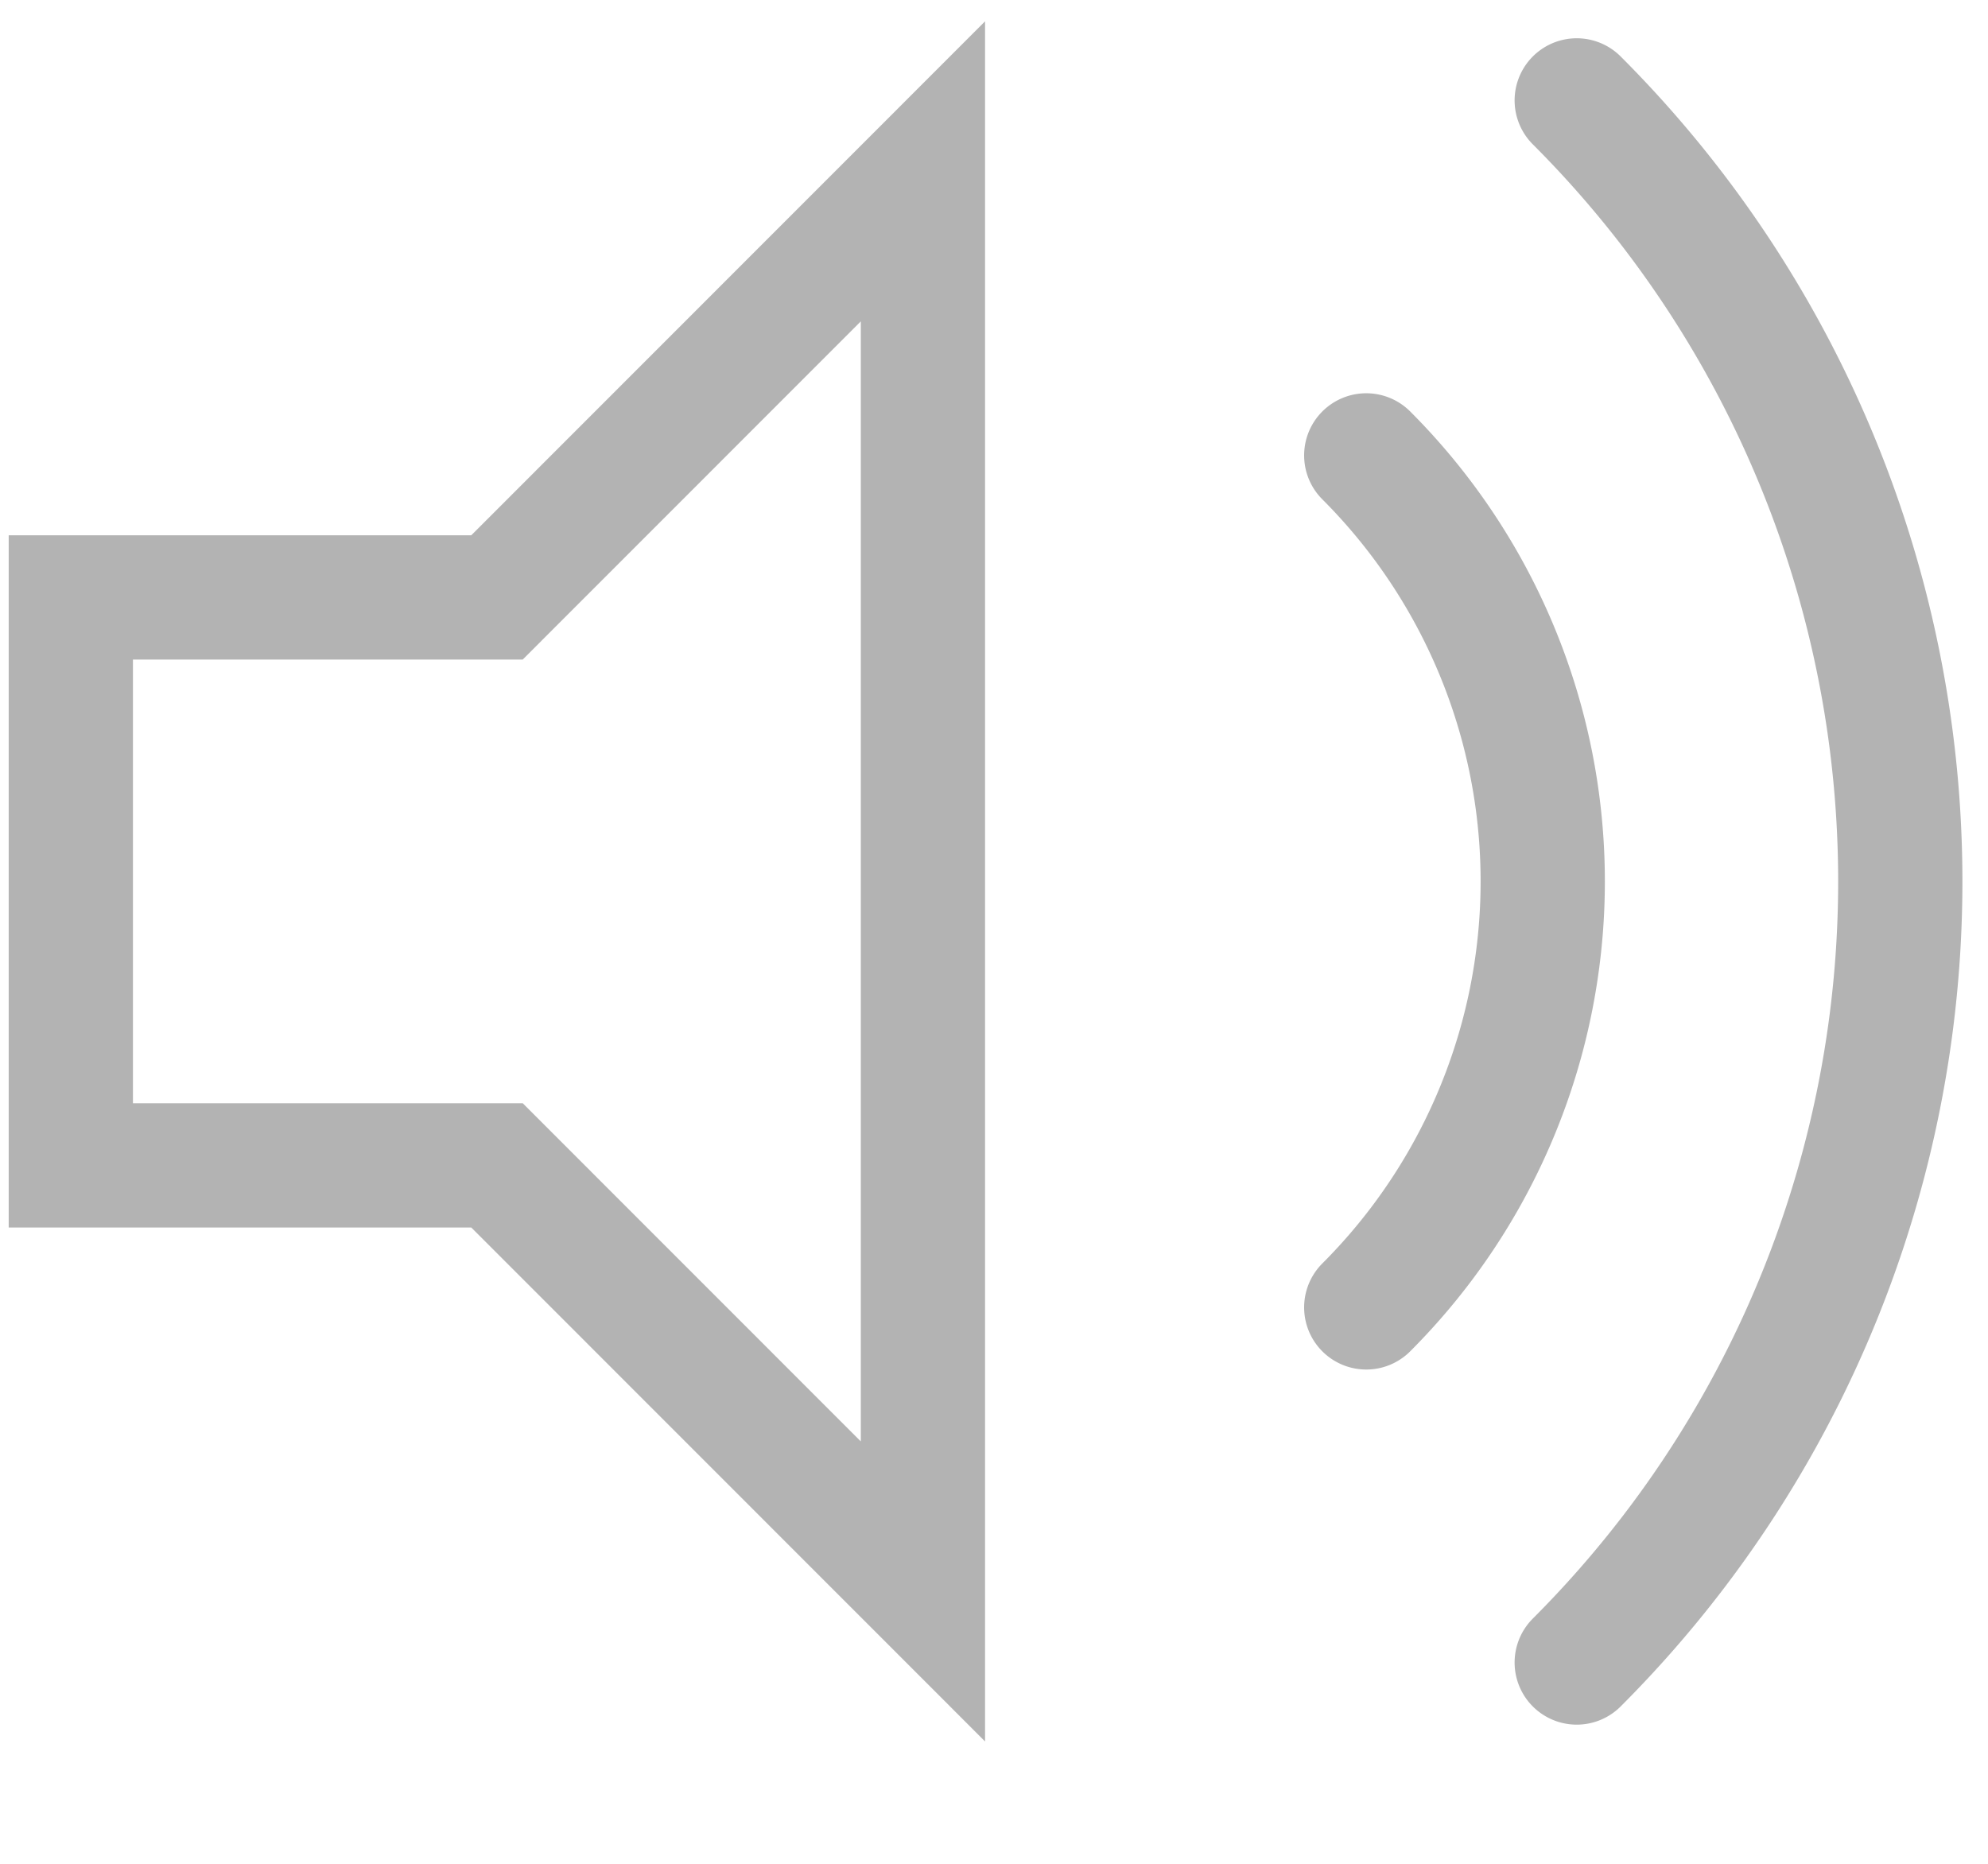 <svg width="16" height="15" fill="none" xmlns="http://www.w3.org/2000/svg">
  <path clip-rule="evenodd" d="M7.428 12.808L4 9.379H.57V4.808H4l3.428-3.429v11.429z" stroke="#B3B3B3"/>
  <path d="M12.69 13.38a8.889 8.889 0 0 0 0-12.572M10.996 10.522a4.848 4.848 0 0 0 0-6.857" stroke="#B3B3B3" stroke-linecap="round"/>
</svg>
